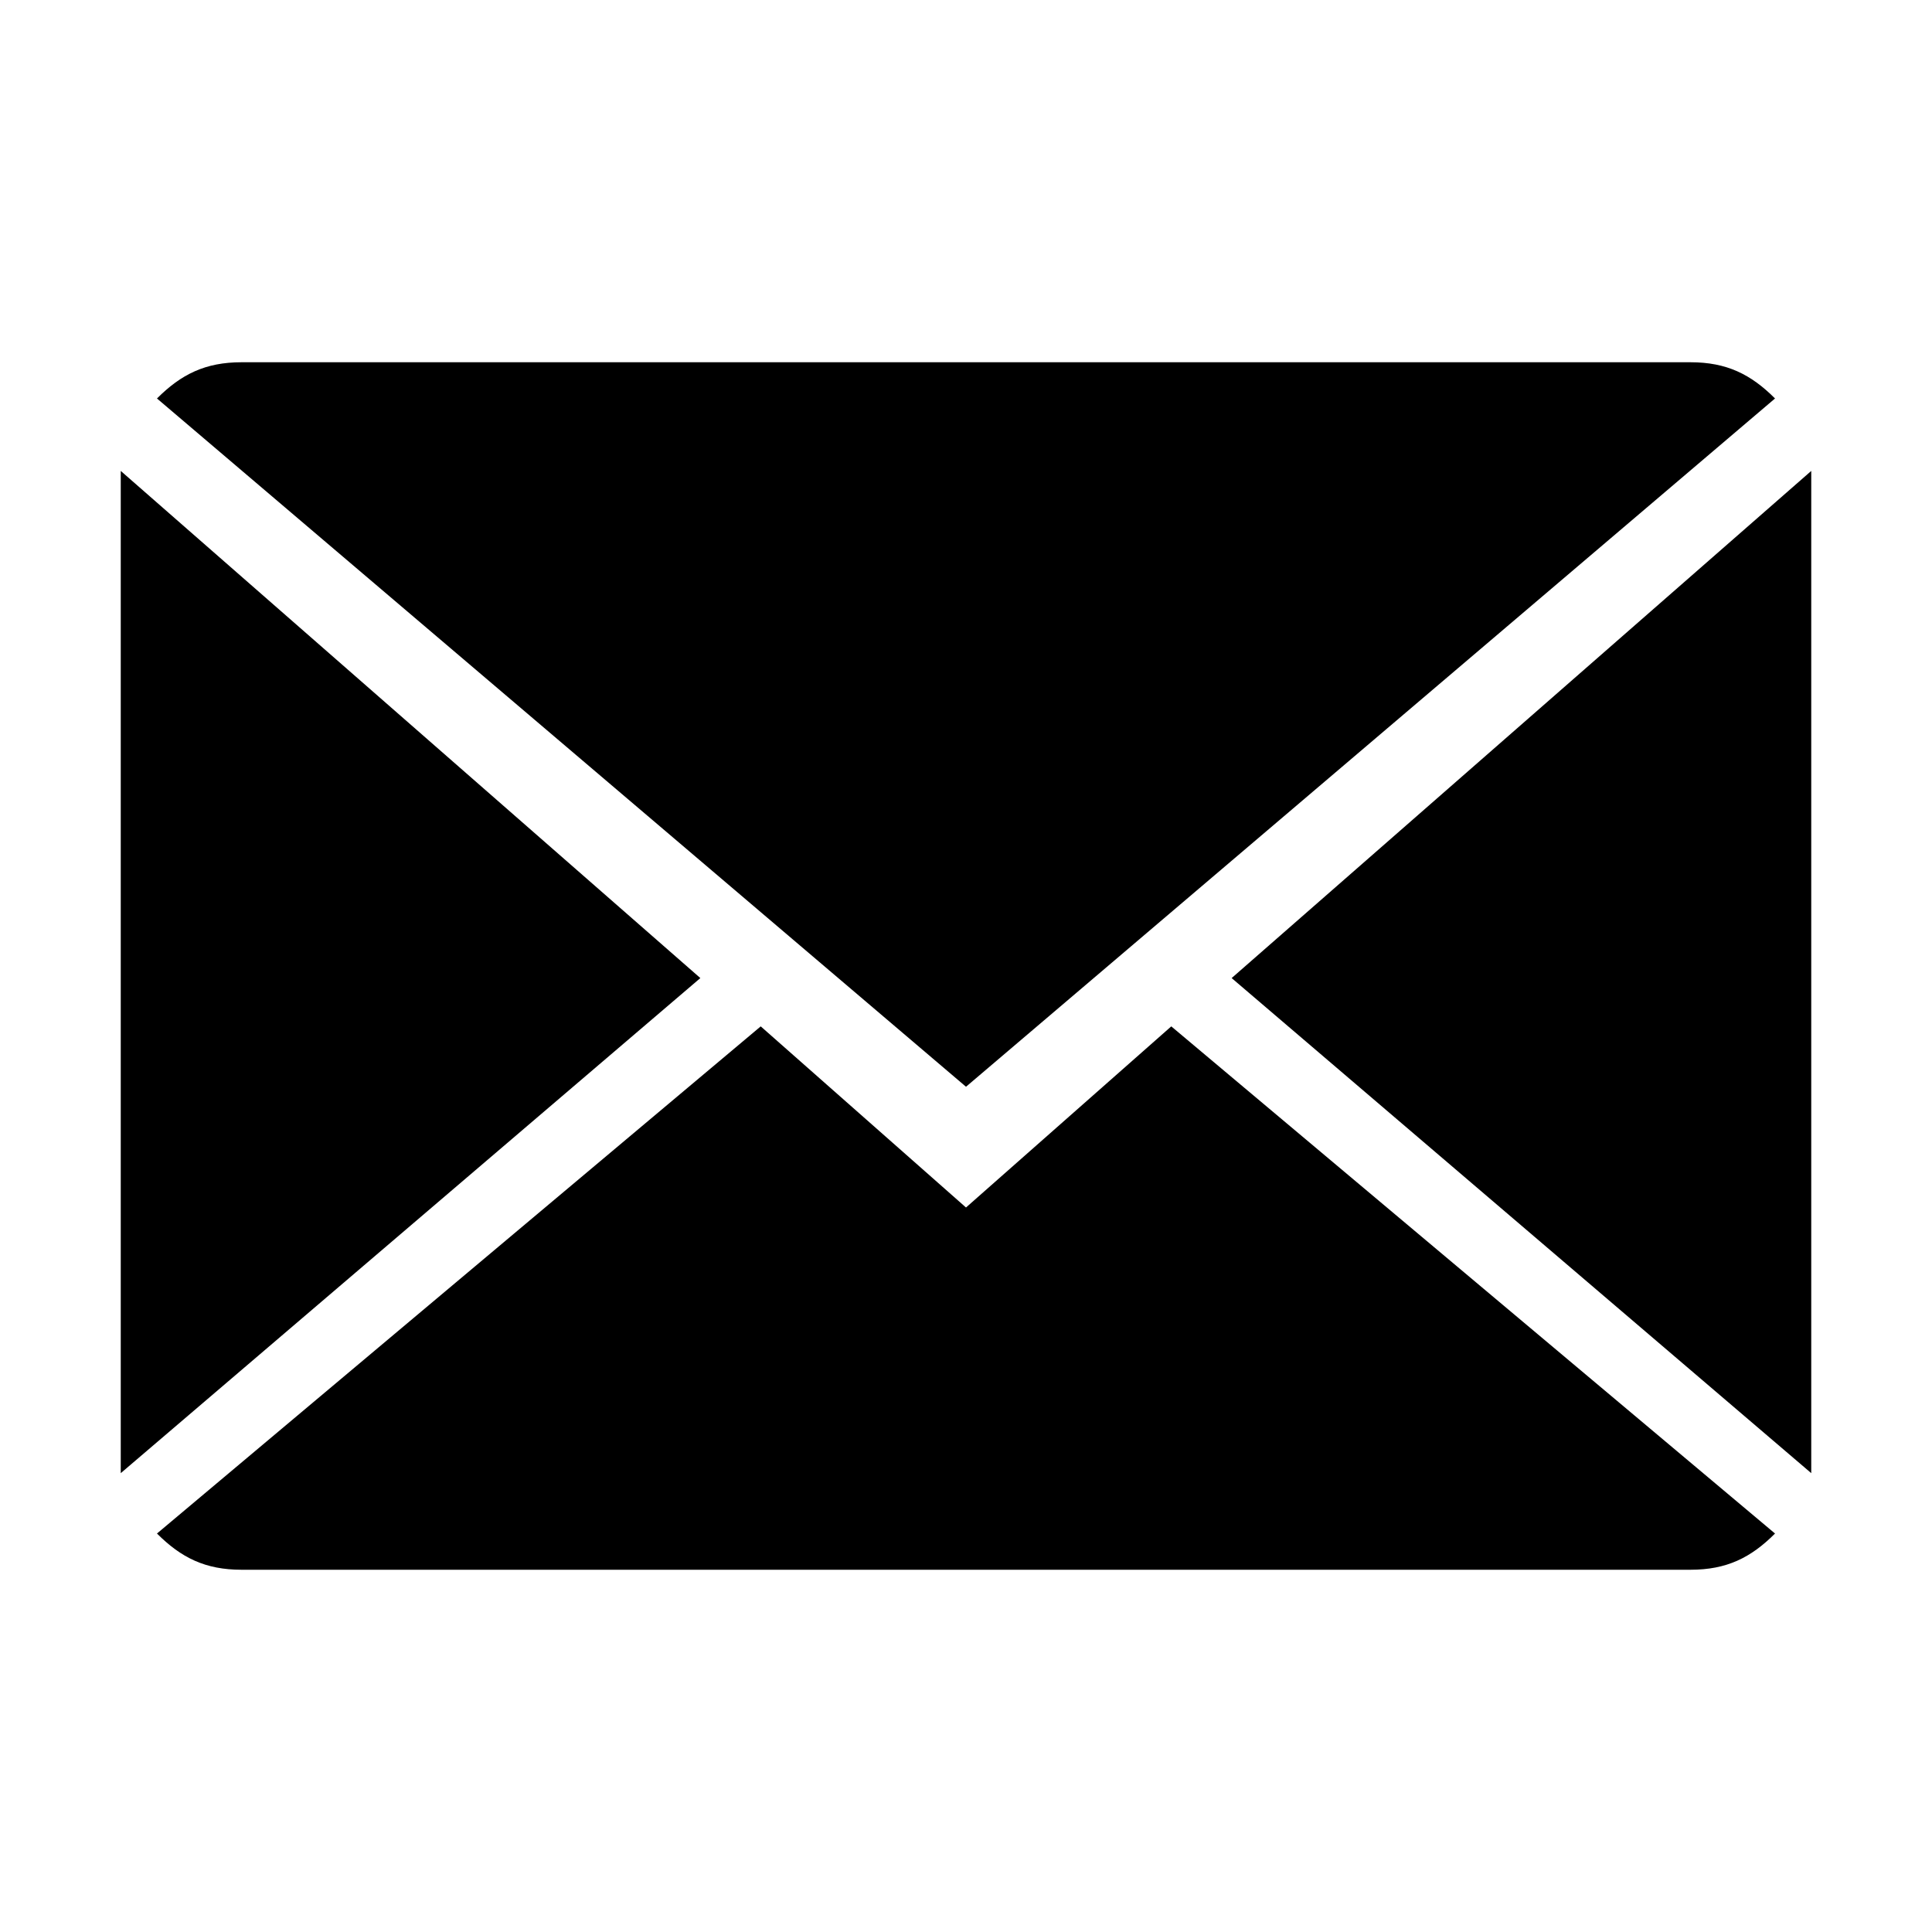 <svg xmlns='http://www.w3.org/2000/svg' xmlns:sketch='http://www.bohemiancoding.com/sketch/ns' xmlns:xlink='http://www.w3.org/1999/xlink' height='16px' version='1.1' viewBox='0 0 16 16' width='16px'><title/><defs/><g fill='none' fill-rule='evenodd' stroke='none' stroke-width='1'><g fill='#000000'><path d='M9.7 8.5 L14.7 12.7 C14.5 12.9 14.3 13 14 13 L2 13 C1.7 13 1.5 12.9 1.3 12.7 L6.3 8.5 L8 10 ZM8 9 L1.3 3.3 C1.5 3.1 1.7 3 2 3 L14 3 C14.3 3 14.5 3.1 14.7 3.3 ZM15 12.2 L10.2 8.1 L15 3.9 L15 12.2 L15 12.2 ZM1 12.2 L1 3.9 L5.8 8.1 L1 12.2 L1 12.2 ZM1 12.2 '/></g></g></svg>